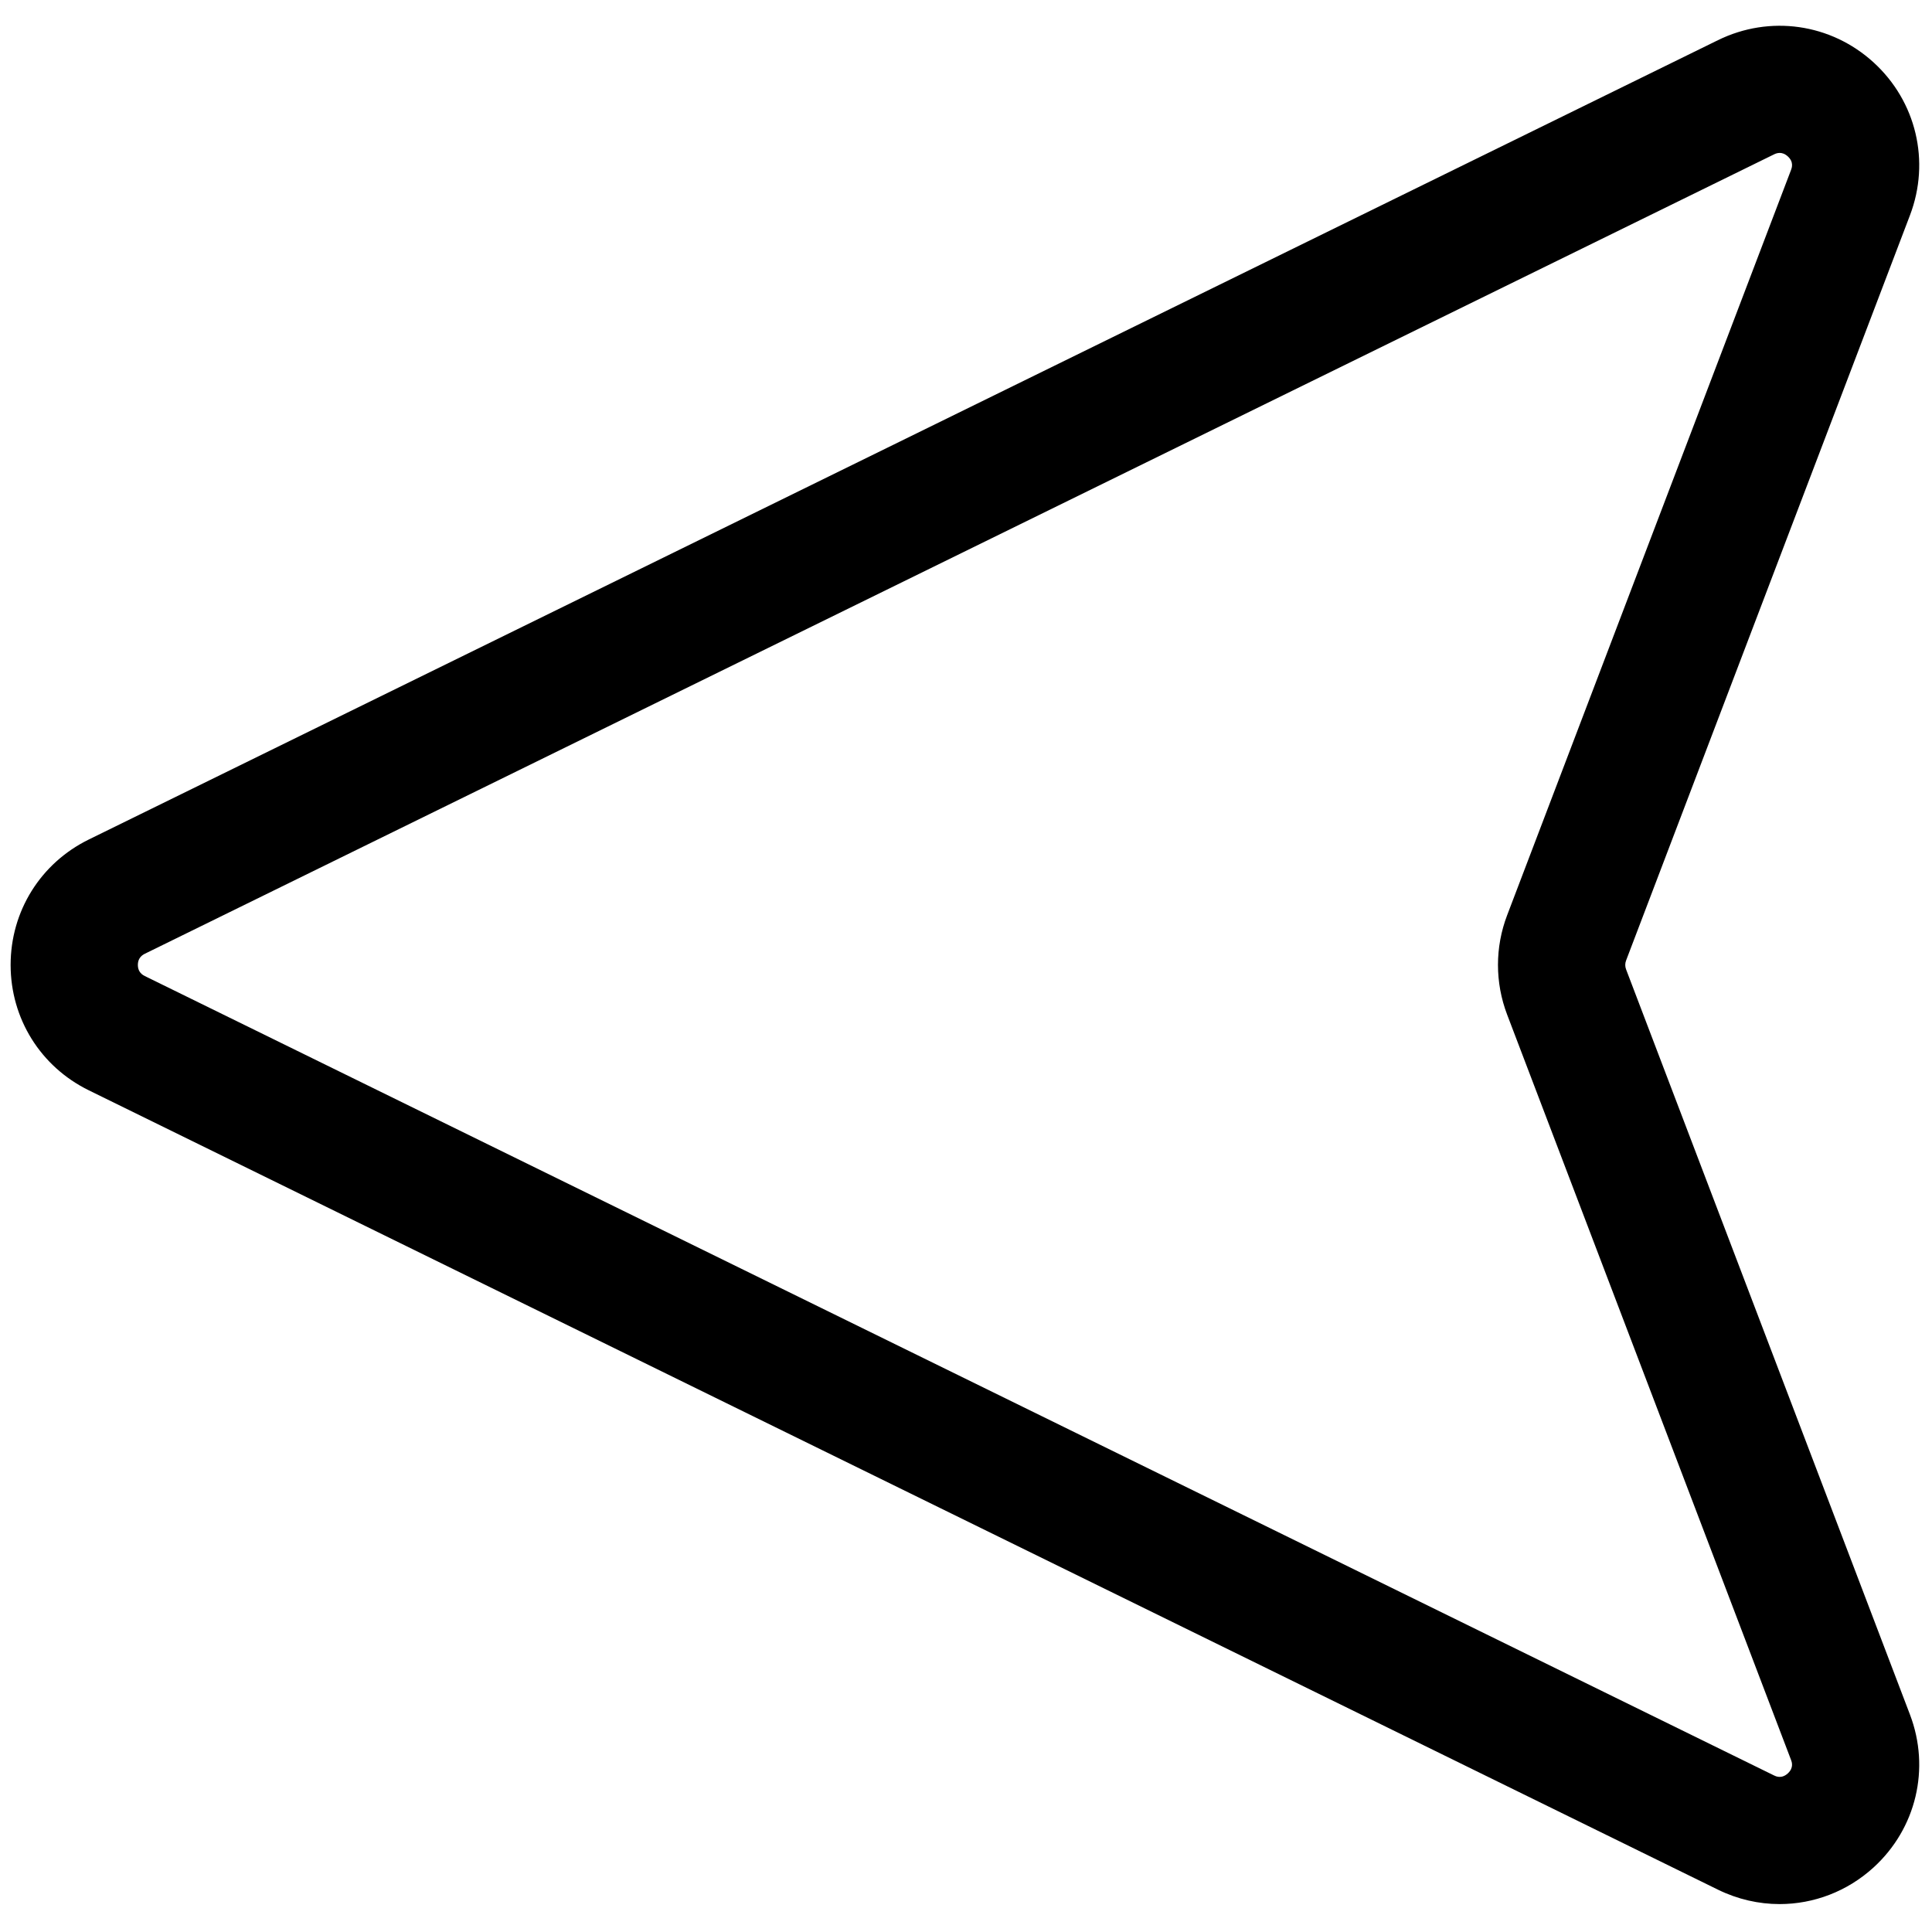 <svg xmlns="http://www.w3.org/2000/svg" xmlns:xlink="http://www.w3.org/1999/xlink" version="1.1" width="256" height="256" viewBox="0 0 256 256" xml:space="preserve">

<defs>
</defs>
<g style="stroke: none; stroke-width: 0; stroke-dasharray: none; stroke-linecap: butt; stroke-linejoin: miter; stroke-miterlimit: 10; fill: none; fill-rule: nonzero; opacity: 1;" transform="translate(1.407 1.407) scale(2.81 2.81)" >
	<path d="M 83.418 89.286 c -0.985 0 -1.98 -0.224 -2.911 -0.681 L 3.685 50.912 C 1.412 49.797 0 47.531 0 45 c 0 -2.532 1.412 -4.798 3.685 -5.913 L 80.507 1.395 c 2.444 -1.2 5.326 -0.79 7.339 1.046 c 2.013 1.835 2.687 4.666 1.717 7.211 l -13.386 35.14 c -0.052 0.135 -0.052 0.282 -0.001 0.416 l 13.387 35.141 c 0.97 2.544 0.296 5.374 -1.716 7.21 C 86.601 88.695 85.021 89.285 83.418 89.286 z M 83.42 6.71 c -0.125 0 -0.224 0.048 -0.271 0.071 L 6.328 44.474 l 0 0 C 6.111 44.581 6 44.758 6 45 c 0 0.242 0.11 0.419 0.328 0.525 l 76.821 37.693 c 0.088 0.044 0.357 0.175 0.653 -0.093 c 0.295 -0.269 0.188 -0.549 0.152 -0.641 l -13.386 -35.14 c -0.576 -1.512 -0.576 -3.178 0.001 -4.69 L 83.955 7.515 c 0.035 -0.093 0.143 -0.373 -0.152 -0.641 C 83.665 6.748 83.531 6.71 83.42 6.71 z M 5.007 41.781 h 0.01 H 5.007 z" style="stroke: none; stroke-width: 1; stroke-dasharray: none; stroke-linecap: butt; stroke-linejoin: miter; stroke-miterlimit: 10; fill: rgb(0,0,0); fill-rule: nonzero; opacity: 1;" transform=" matrix(1 0 0 1 0 0) " stroke-linecap="round" />
</g>
</svg>